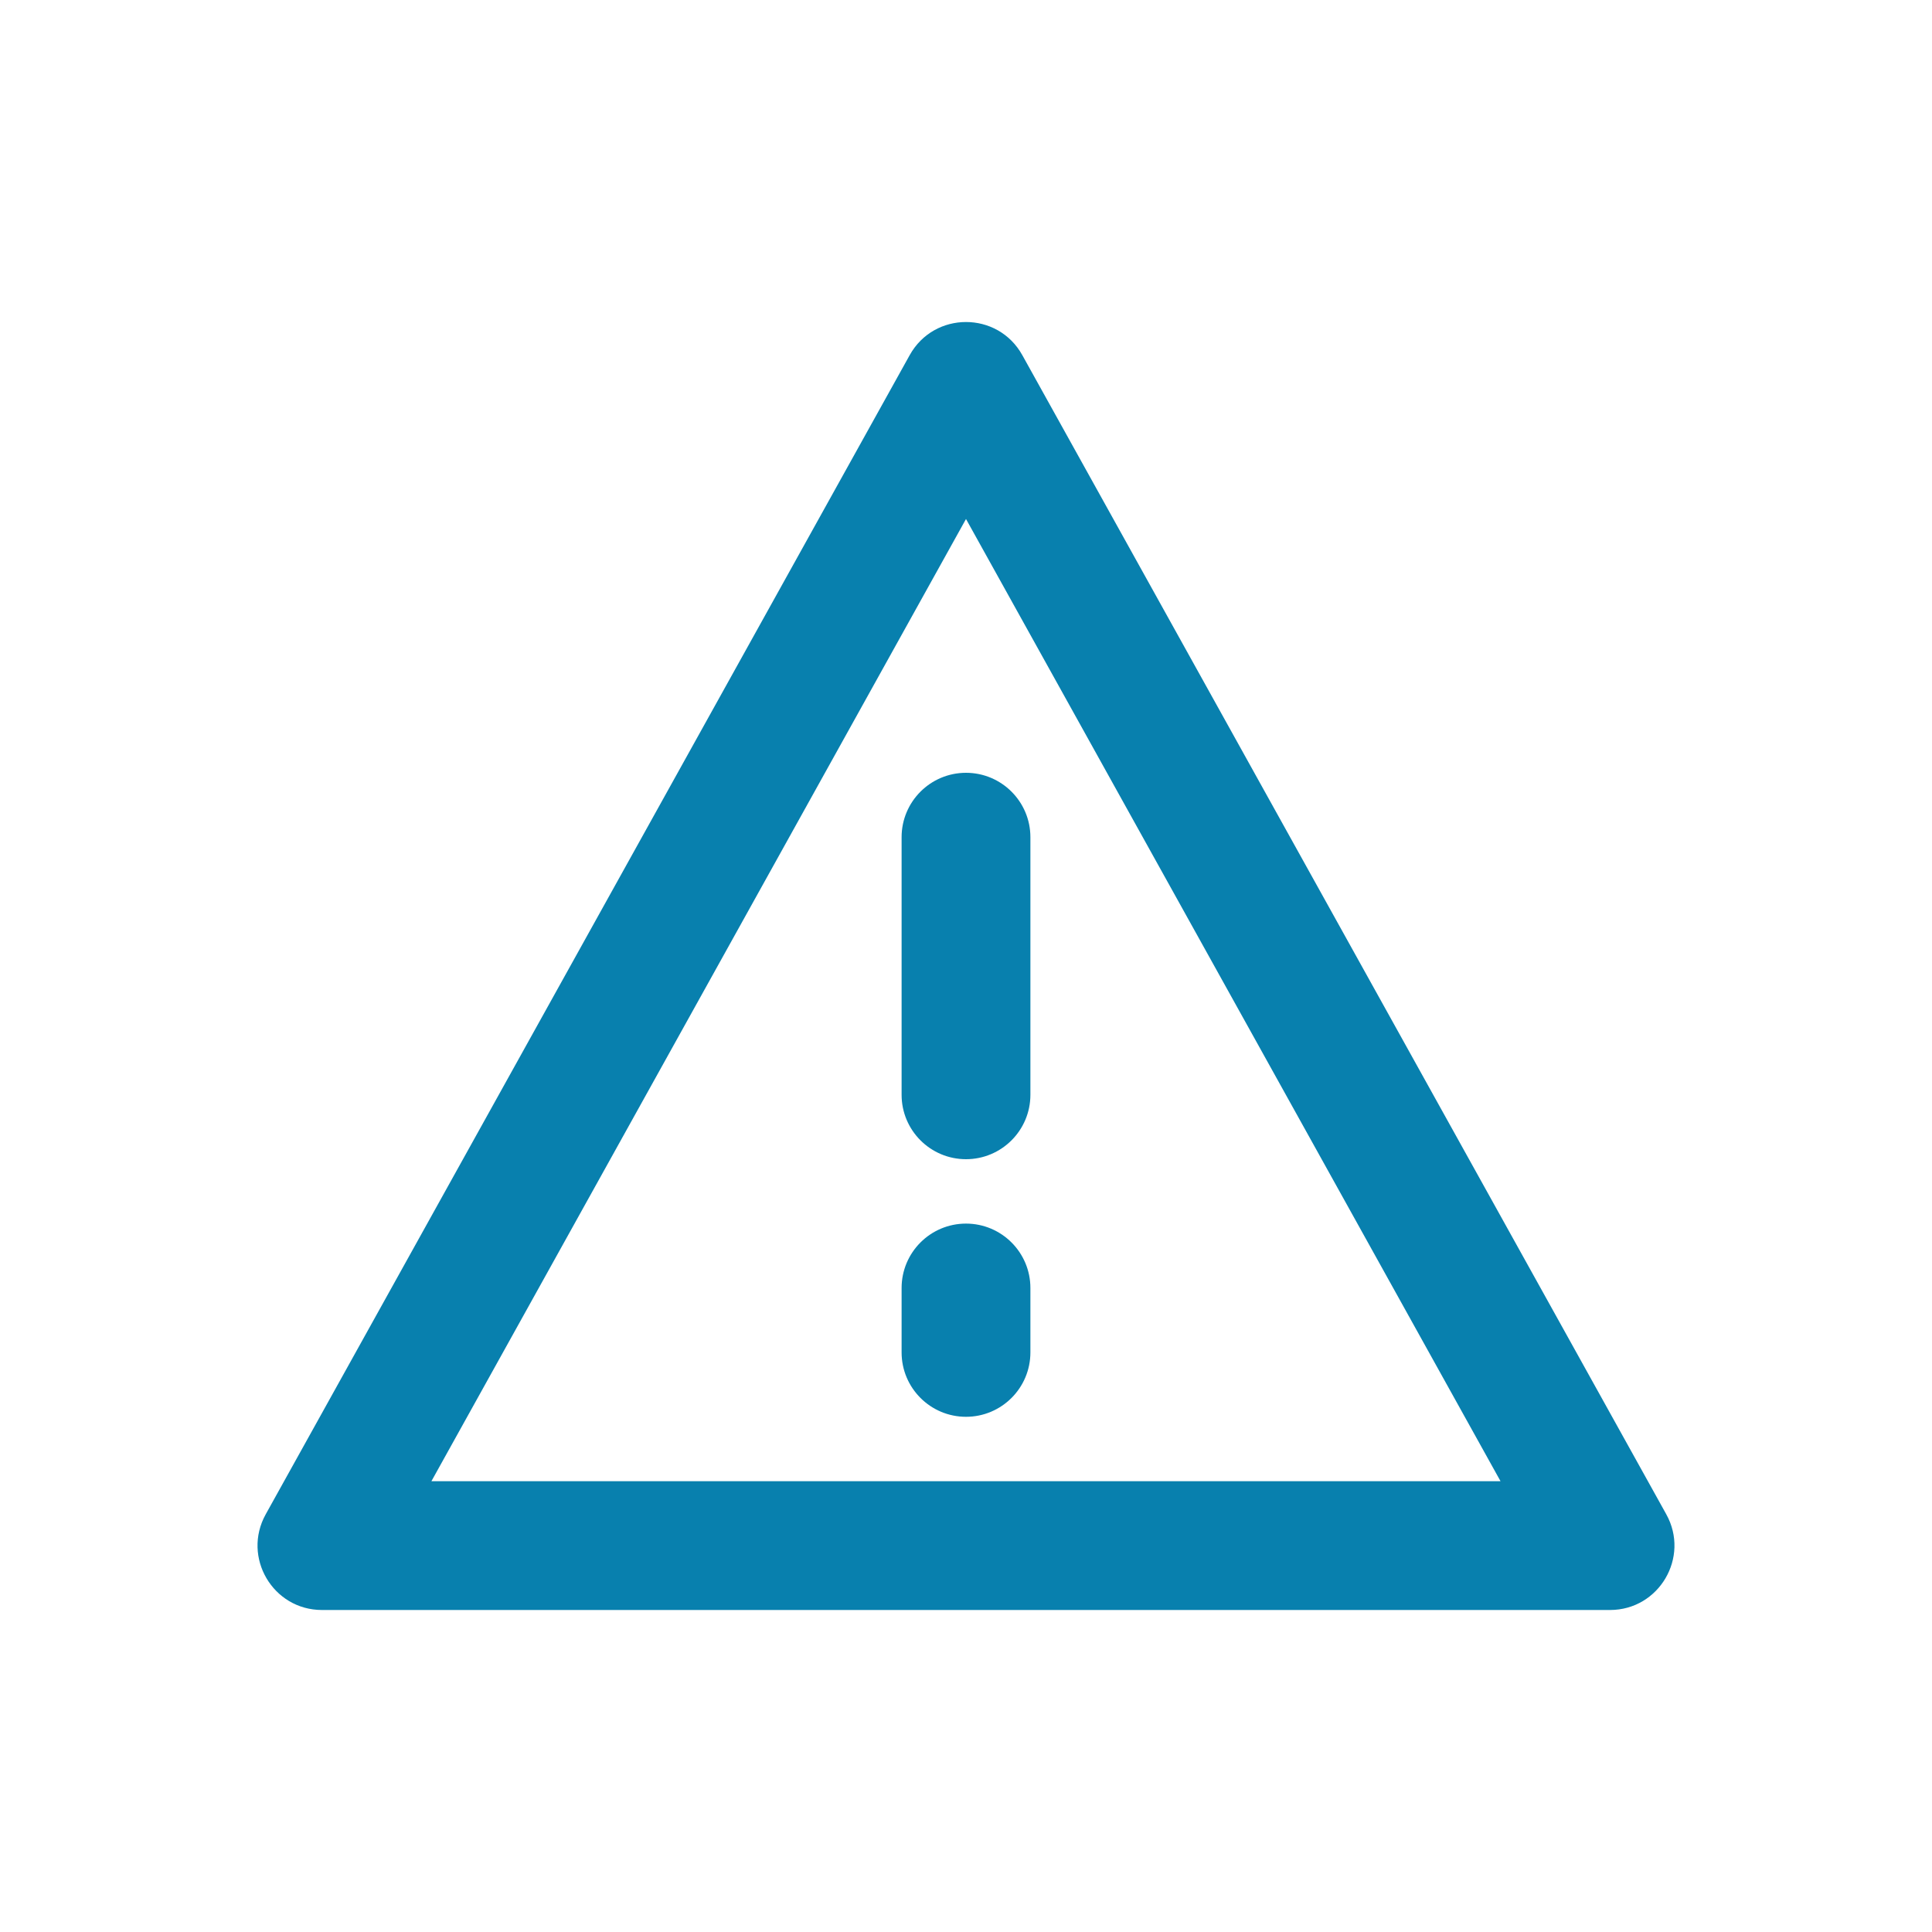 <svg width="30" height="30" viewBox="0 0 30 30" fill="none" xmlns="http://www.w3.org/2000/svg">
<path fill-rule="evenodd" clip-rule="evenodd" d="M15.874 5.514C15.493 4.829 14.507 4.829 14.126 5.514L4.126 23.514C3.756 24.181 4.237 25 5 25H25C25.762 25 26.244 24.181 25.874 23.514L15.874 5.514ZM6.699 23L15 8.059L23.3 23H6.699ZM14 13C14 12.448 14.448 12 15 12C15.552 12 16 12.448 16 13V17C16 17.552 15.552 18 15 18C14.448 18 14 17.552 14 17V13ZM15 19C14.448 19 14 19.448 14 20V21C14 21.552 14.448 22 15 22C15.552 22 16 21.552 16 21V20C16 19.448 15.552 19 15 19Z" fill="#0880AE"/>
<mask id="mask0_14404_5141" style="mask-type:alpha" maskUnits="userSpaceOnUse" x="3" y="4" width="24" height="22">
<path fill-rule="evenodd" clip-rule="evenodd" d="M15.874 5.514C15.493 4.829 14.507 4.829 14.126 5.514L4.126 23.514C3.756 24.181 4.237 25 5 25H25C25.762 25 26.244 24.181 25.874 23.514L15.874 5.514ZM6.699 23L15 8.059L23.3 23H6.699ZM14 13C14 12.448 14.448 12 15 12C15.552 12 16 12.448 16 13V17C16 17.552 15.552 18 15 18C14.448 18 14 17.552 14 17V13ZM15 19C14.448 19 14 19.448 14 20V21C14 21.552 14.448 22 15 22C15.552 22 16 21.552 16 21V20C16 19.448 15.552 19 15 19Z" fill="white"/>
<path d="M14.126 5.514L13.689 5.272V5.272L14.126 5.514ZM15.874 5.514L16.311 5.272V5.272L15.874 5.514ZM4.126 23.514L4.563 23.757H4.563L4.126 23.514ZM25.874 23.514L26.311 23.271L25.874 23.514ZM15 8.059L15.437 7.816L15 7.03L14.563 7.816L15 8.059ZM6.699 23L6.262 22.757L5.85 23.5H6.699V23ZM23.3 23V23.5H24.15L23.738 22.757L23.3 23ZM14.563 5.757C14.753 5.414 15.246 5.414 15.437 5.757L16.311 5.272C15.74 4.243 14.26 4.243 13.689 5.272L14.563 5.757ZM4.563 23.757L14.563 5.757L13.689 5.272L3.689 23.271L4.563 23.757ZM5 24.5C4.619 24.5 4.378 24.09 4.563 23.757L3.689 23.271C3.133 24.271 3.856 25.5 5 25.5V24.5ZM25 24.5H5V25.5H25V24.5ZM25.437 23.757C25.622 24.09 25.381 24.5 25 24.5V25.5C26.144 25.5 26.867 24.271 26.311 23.271L25.437 23.757ZM15.437 5.757L25.437 23.757L26.311 23.271L16.311 5.272L15.437 5.757ZM14.563 7.816L6.262 22.757L7.137 23.243L15.437 8.302L14.563 7.816ZM23.738 22.757L15.437 7.816L14.563 8.302L22.863 23.243L23.738 22.757ZM6.699 23.5H23.3V22.5H6.699V23.5ZM15 11.5C14.171 11.5 13.5 12.172 13.5 13H14.5C14.5 12.724 14.724 12.5 15 12.5V11.5ZM16.5 13C16.5 12.172 15.828 11.5 15 11.5V12.5C15.276 12.5 15.5 12.724 15.5 13H16.5ZM16.5 17V13H15.5V17H16.5ZM15 18.5C15.828 18.5 16.5 17.828 16.5 17H15.5C15.5 17.276 15.276 17.5 15 17.5V18.5ZM13.5 17C13.5 17.828 14.171 18.5 15 18.5V17.5C14.724 17.5 14.5 17.276 14.5 17H13.5ZM13.5 13V17H14.5V13H13.5ZM14.5 20C14.5 19.724 14.724 19.5 15 19.5V18.5C14.171 18.5 13.5 19.172 13.5 20H14.5ZM14.5 21V20H13.5V21H14.5ZM15 21.5C14.724 21.5 14.5 21.276 14.5 21H13.5C13.5 21.828 14.171 22.5 15 22.5V21.5ZM15.5 21C15.5 21.276 15.276 21.5 15 21.5V22.5C15.828 22.5 16.5 21.828 16.5 21H15.5ZM15.5 20V21H16.5V20H15.5ZM15 19.5C15.276 19.5 15.5 19.724 15.5 20H16.5C16.5 19.172 15.828 18.5 15 18.5V19.5Z" fill="white"/>
</mask>
<g mask="url(#mask0_14404_5141)">
</g>
</svg>
